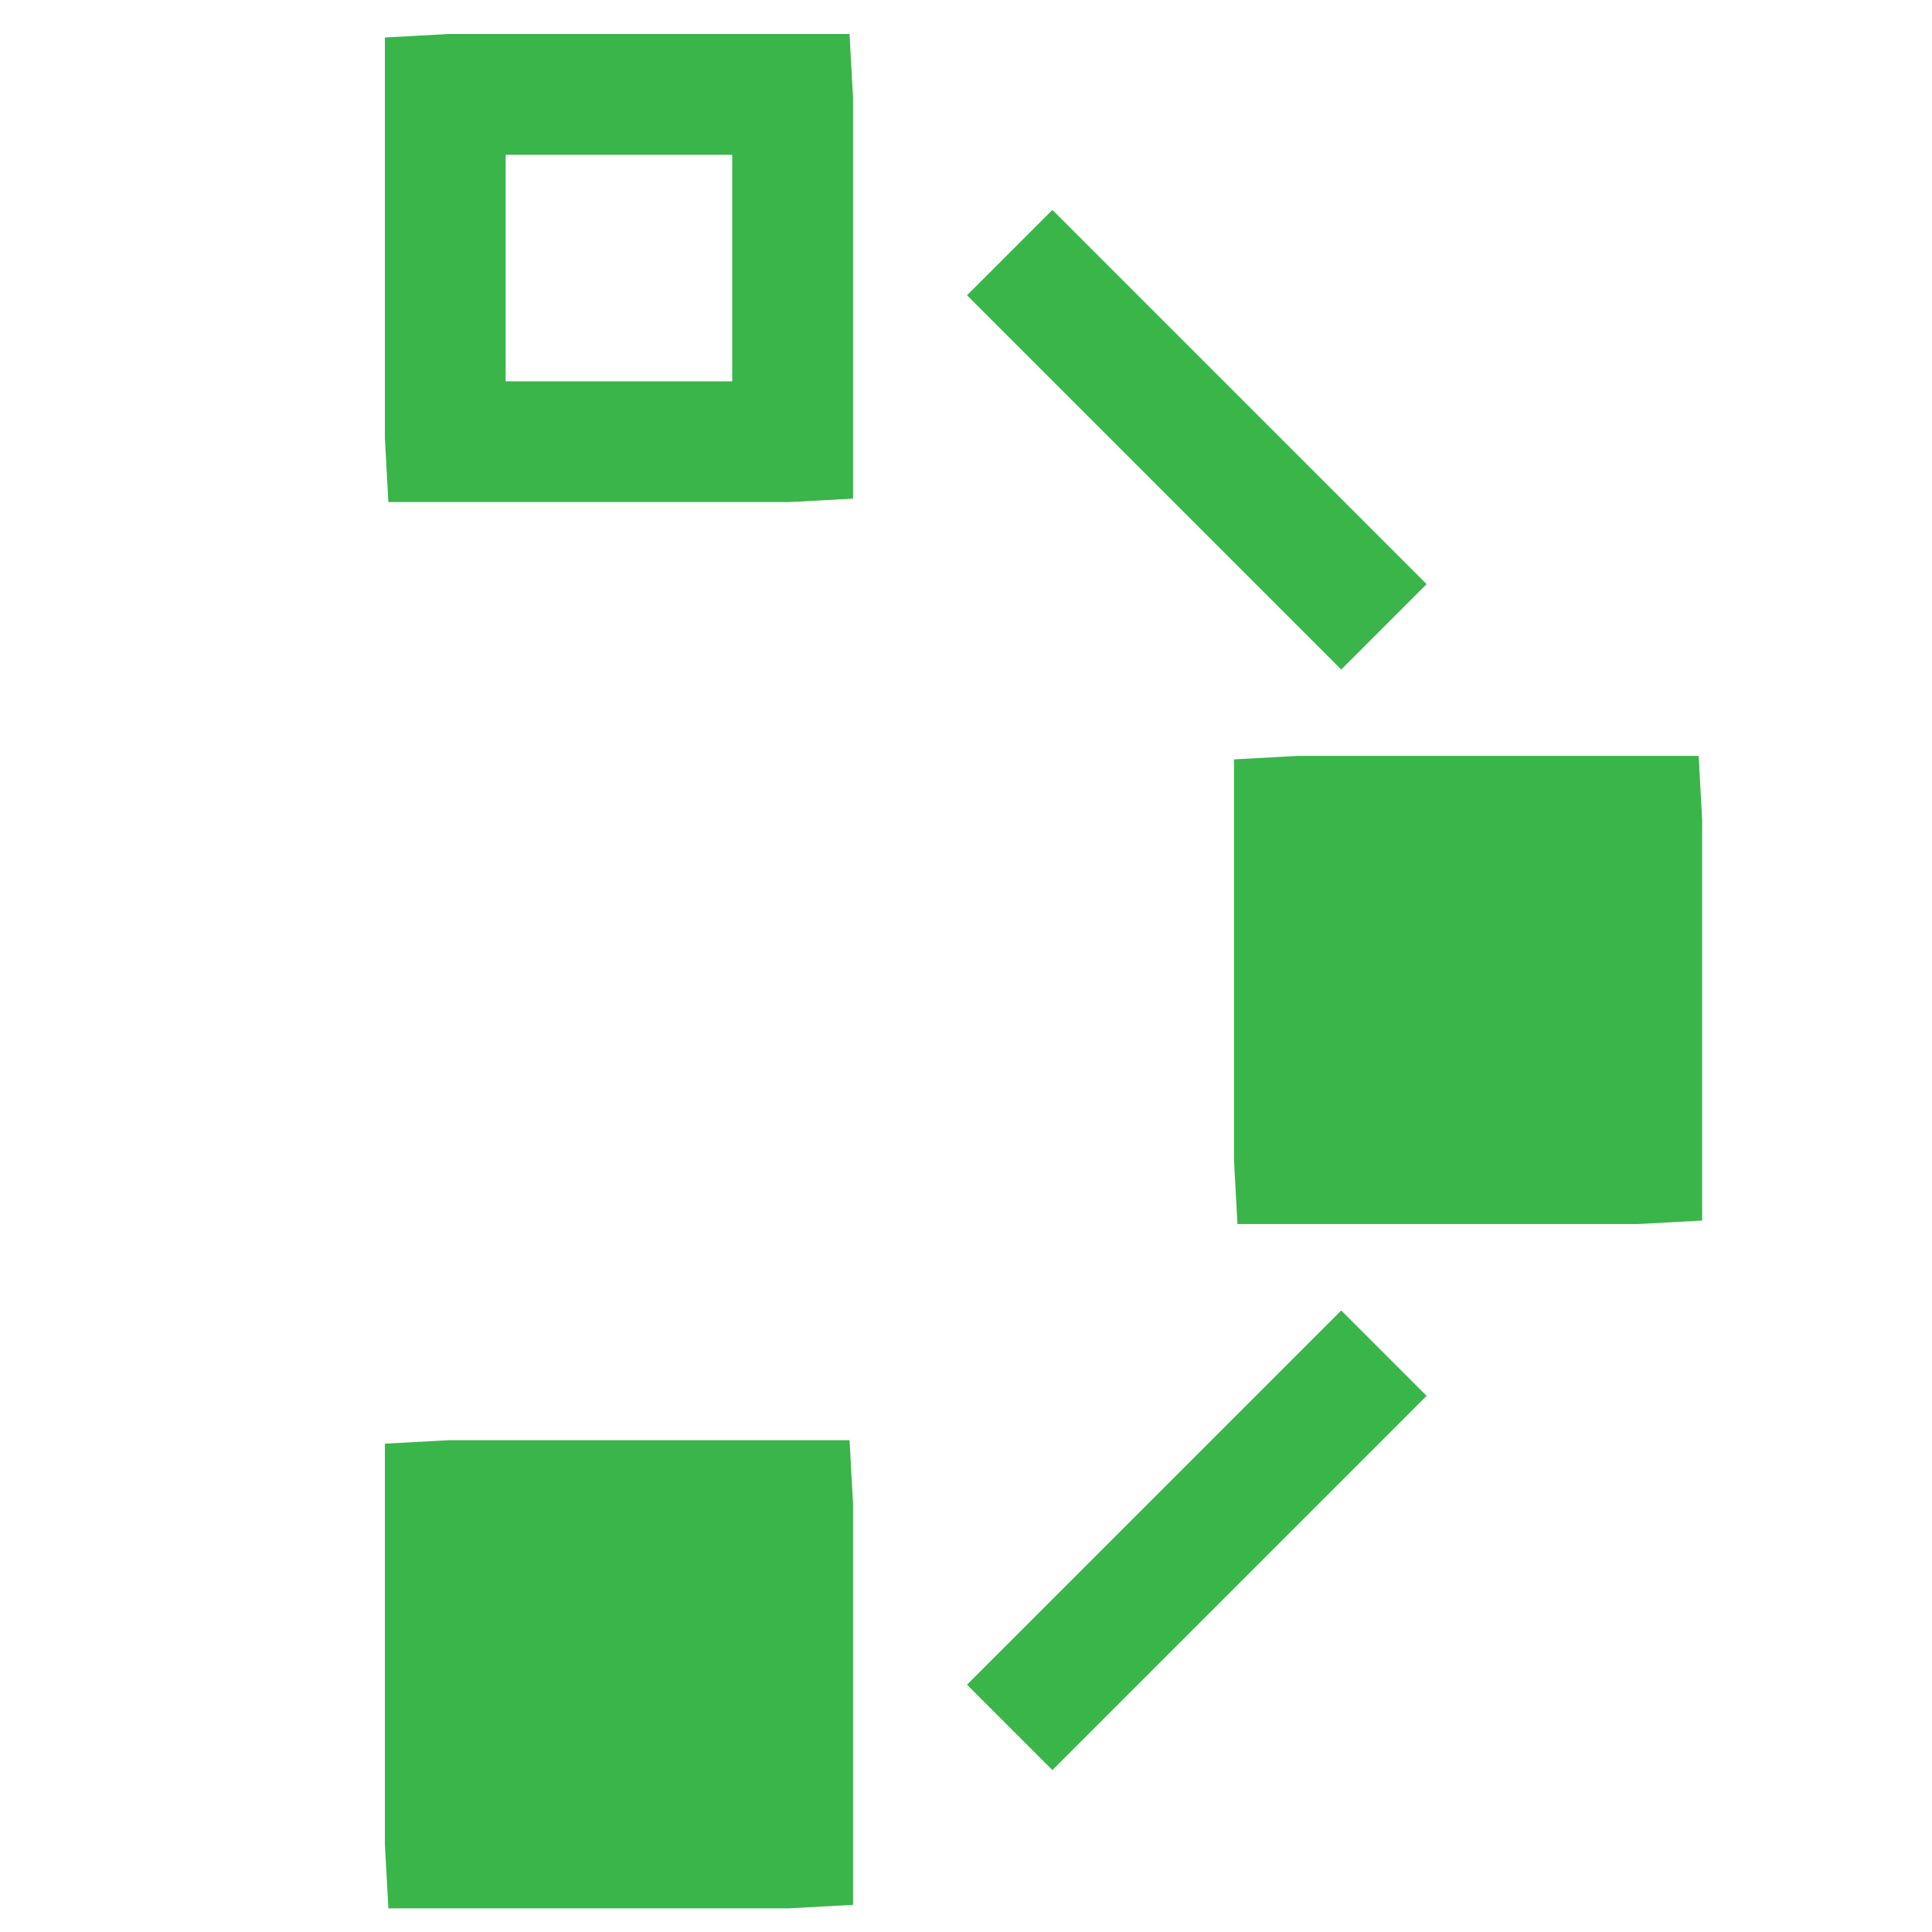 <svg xmlns="http://www.w3.org/2000/svg" xmlns:xlink="http://www.w3.org/1999/xlink" x="0" y="0" width="32" height="32" viewBox="0 0 32 32" enable-background="new 0 0 32 32" xml:space="preserve"><path fill="#39B54A" d="M13.071,8.316H6.433L6.375,7.259V0.621l1.058-0.058h6.638l0.058,1.058v6.638L13.071,8.316z M8.375,6.316h3.753V2.563H8.375V6.316z"/><path fill="#39B54A" d="M21.497,19.274c-0.032,0-0.058-0.026-0.058-0.058v-5.638c0-0.032,0.026-0.058,0.058-0.058h5.638c0.032,0,0.058,0.026,0.058,0.058v5.638c0,0.032-0.026,0.058-0.058,0.058H21.497z"/><path fill="#39B54A" d="M27.135,20.274h-6.639l-0.057-1.058v-6.638l1.057-0.058h6.639l0.058,1.058v6.638L27.135,20.274zM22.439,18.274h3.753v-3.753h-3.753V18.274z"/><path fill="#39B54A" d="M7.433,30.609c-0.032,0-0.058-0.026-0.058-0.058v-5.638c0-0.032,0.026-0.058,0.058-0.058h5.638c0.032,0,0.058,0.026,0.058,0.058v5.638c0,0.032-0.026,0.058-0.058,0.058H7.433z"/><path fill="#39B54A" d="M13.071,31.608H6.433l-0.058-1.058v-6.638l1.058-0.058h6.638l0.058,1.058v6.638L13.071,31.608zM8.375,29.608h3.753v-3.753H8.375V29.608z"/><line fill="none" stroke="#39B54A" stroke-width="2" stroke-miterlimit="10" x1="16.724" y1="28.611" x2="22.922" y2="22.413"/><line fill="none" stroke="#39B54A" stroke-width="2" stroke-miterlimit="10" x1="16.724" y1="4.184" x2="22.922" y2="10.382"/></svg>
